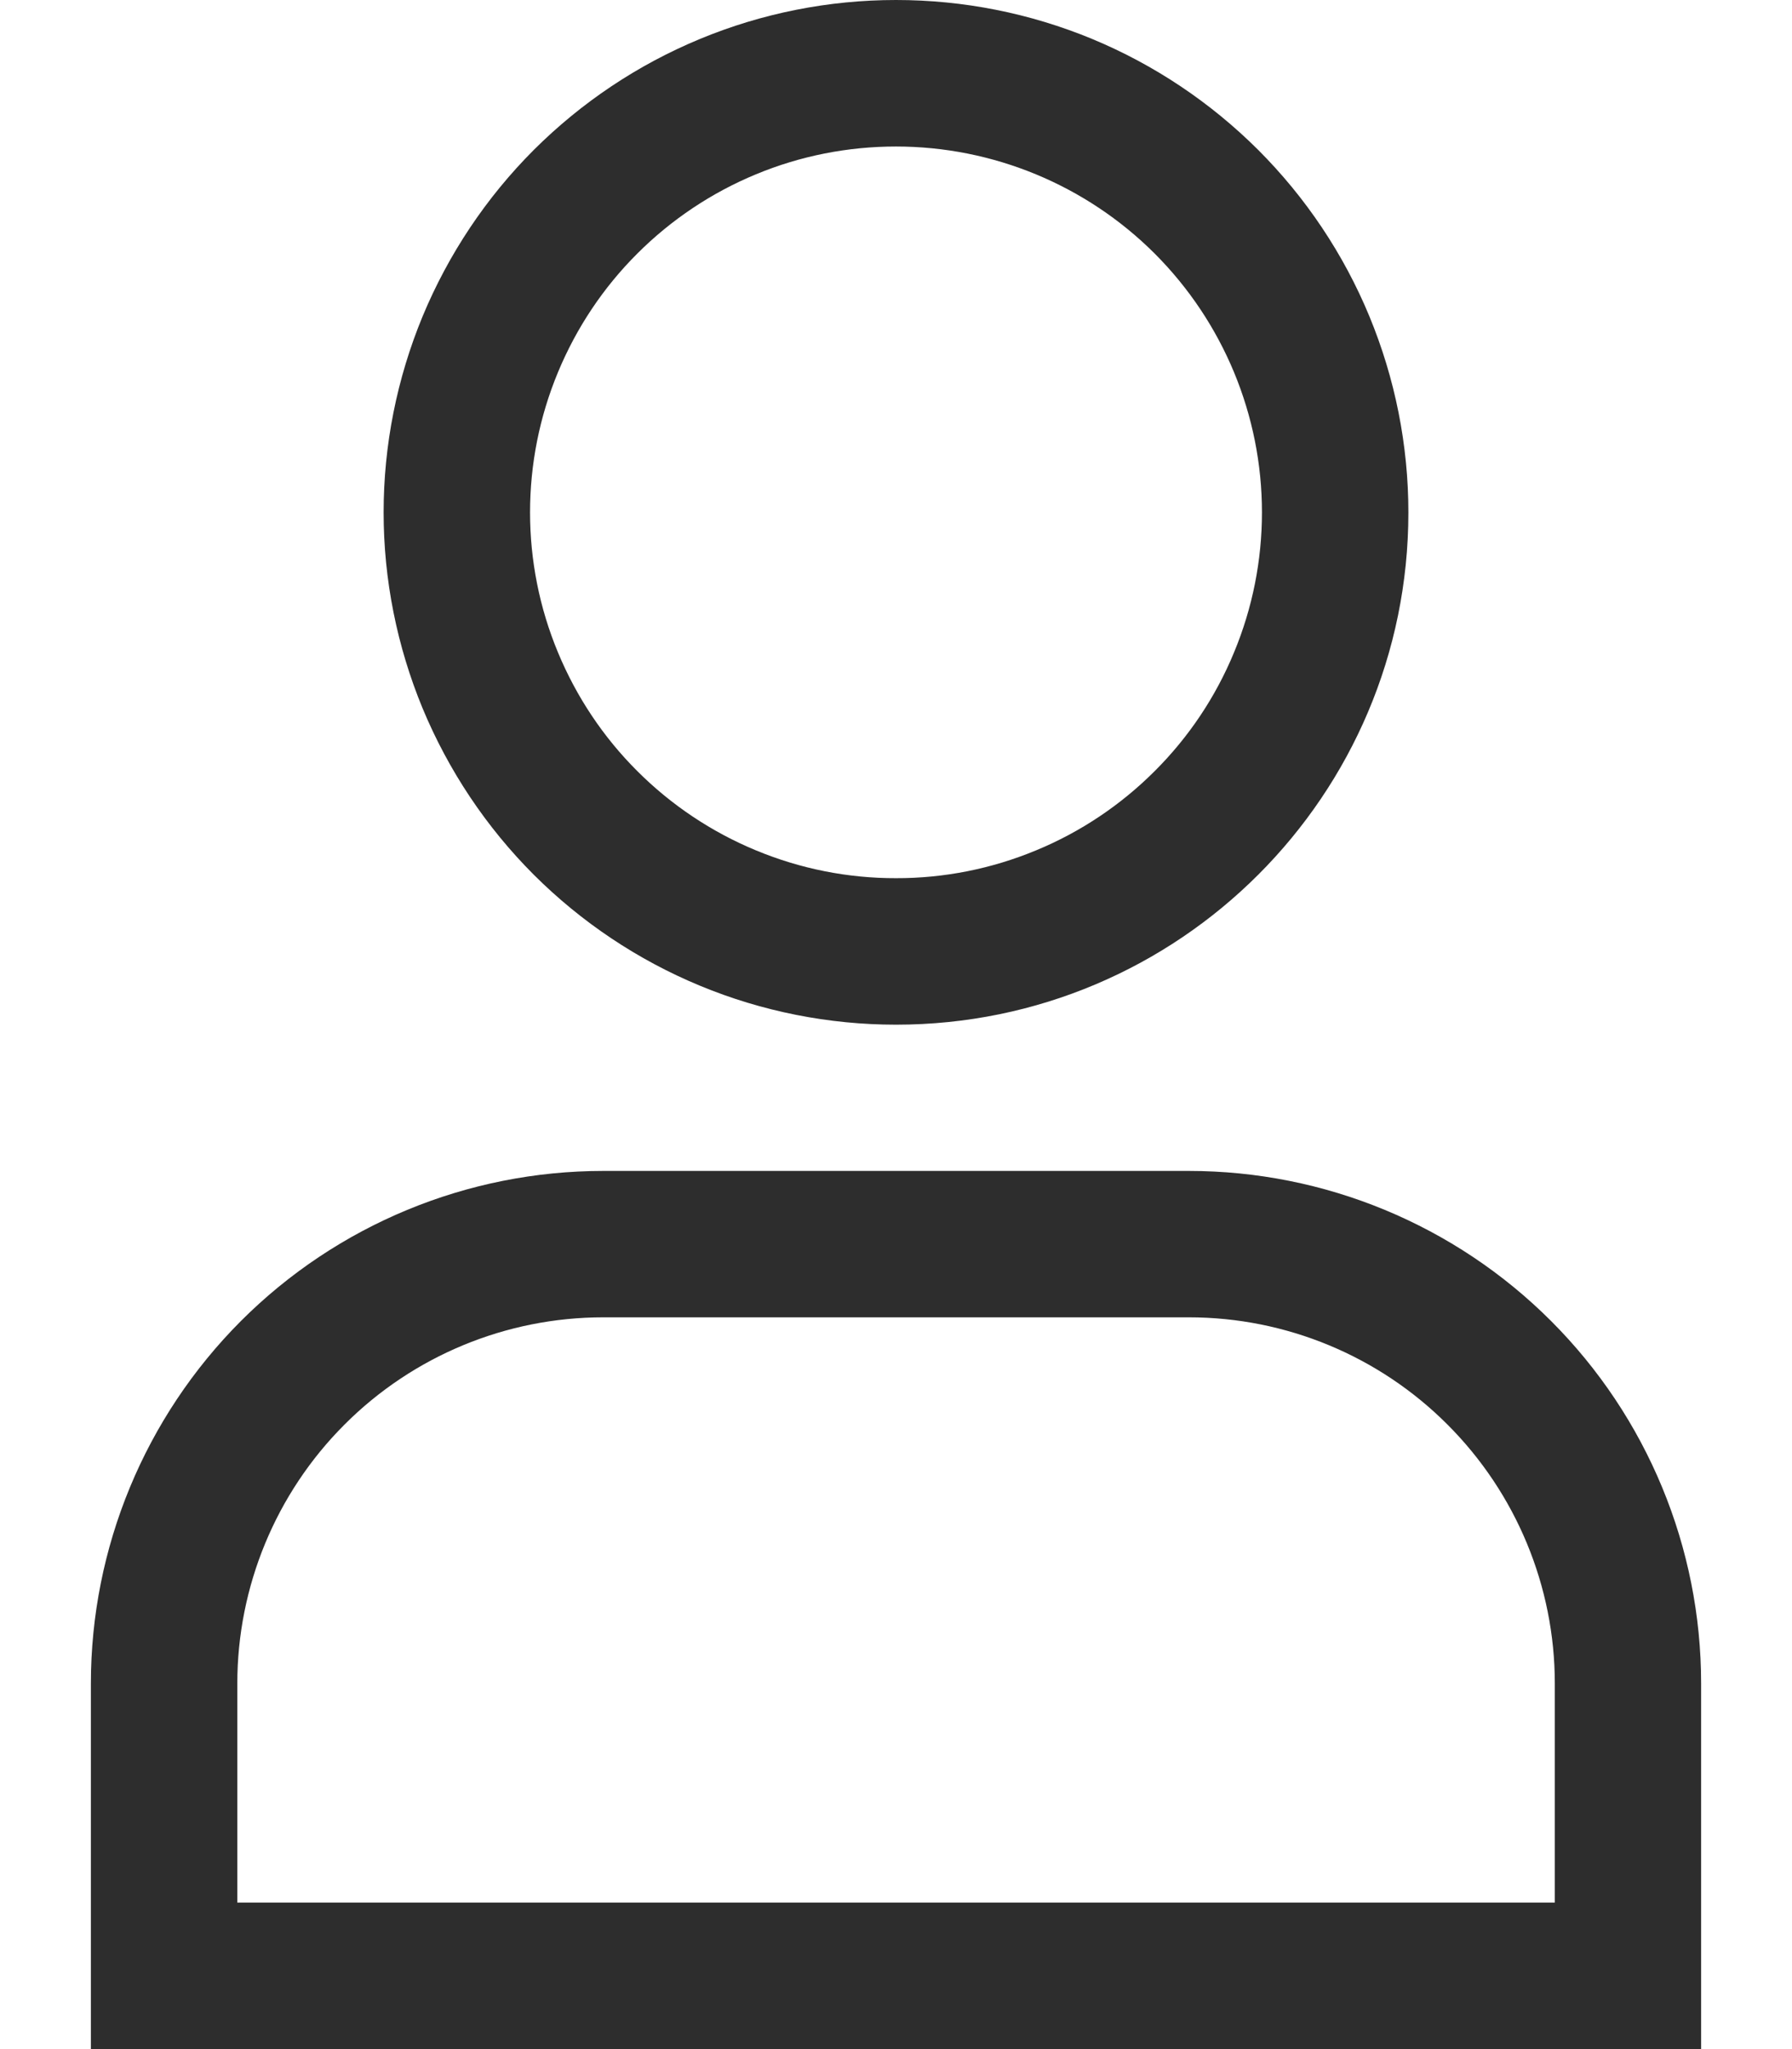 <svg width="14" height="16" viewBox="0 0 14 16" fill="none" xmlns="http://www.w3.org/2000/svg">
<path d="M12.719 15.428V16H13.29V15.428H12.719ZM1.282 15.428H0.71V16H1.282V15.428ZM9.859 4.001C9.859 4.376 9.785 4.748 9.641 5.094C9.498 5.441 9.287 5.756 9.021 6.021C8.756 6.286 8.441 6.497 8.094 6.64C7.747 6.784 7.375 6.858 7 6.857V8.001C9.211 8.001 11.003 6.21 11.003 4.001H9.859ZM7 6.857C6.625 6.858 6.253 6.784 5.906 6.64C5.56 6.497 5.244 6.286 4.979 6.021C4.713 5.756 4.503 5.441 4.359 5.094C4.215 4.748 4.141 4.376 4.141 4.001H2.997C2.997 4.526 3.101 5.046 3.302 5.532C3.504 6.017 3.798 6.458 4.17 6.83C4.542 7.201 4.983 7.496 5.469 7.697C5.954 7.898 6.475 8.001 7 8.001V6.857ZM4.141 4.001C4.141 3.625 4.215 3.254 4.359 2.907C4.503 2.56 4.713 2.245 4.979 1.98C5.244 1.715 5.56 1.504 5.906 1.361C6.253 1.217 6.625 1.144 7 1.144V1.63491e-07C6.475 -0 5.954 0.103 5.469 0.304C4.983 0.505 4.542 0.8 4.17 1.171C3.798 1.543 3.504 1.984 3.302 2.469C3.101 2.955 2.997 3.475 2.997 4.001H4.141ZM7 1.144C7.758 1.144 8.485 1.445 9.021 1.98C9.557 2.516 9.859 3.243 9.859 4.001H11.003C11.003 3.475 10.899 2.955 10.698 2.469C10.497 1.984 10.202 1.543 9.83 1.171C9.458 0.8 9.017 0.505 8.532 0.304C8.046 0.103 7.526 -0 7 1.63491e-07V1.144ZM12.719 14.856H1.282V16H12.719V14.856ZM1.854 15.428V13.146H0.71V15.428H1.854ZM4.713 10.286H9.288V9.143H4.713V10.286ZM12.147 13.145V15.428H13.29V13.145H12.147ZM9.288 10.286C10.046 10.286 10.773 10.587 11.309 11.124C11.845 11.66 12.147 12.387 12.147 13.145H13.29C13.29 12.084 12.869 11.066 12.118 10.315C11.367 9.564 10.349 9.143 9.288 9.143V10.286ZM1.854 13.146C1.854 12.388 2.155 11.66 2.691 11.124C3.227 10.587 3.955 10.286 4.713 10.286V9.143C3.651 9.143 2.633 9.564 1.882 10.315C1.132 11.066 0.71 12.085 0.71 13.146H1.854Z" fill="#2D2D2D"/>
</svg>
